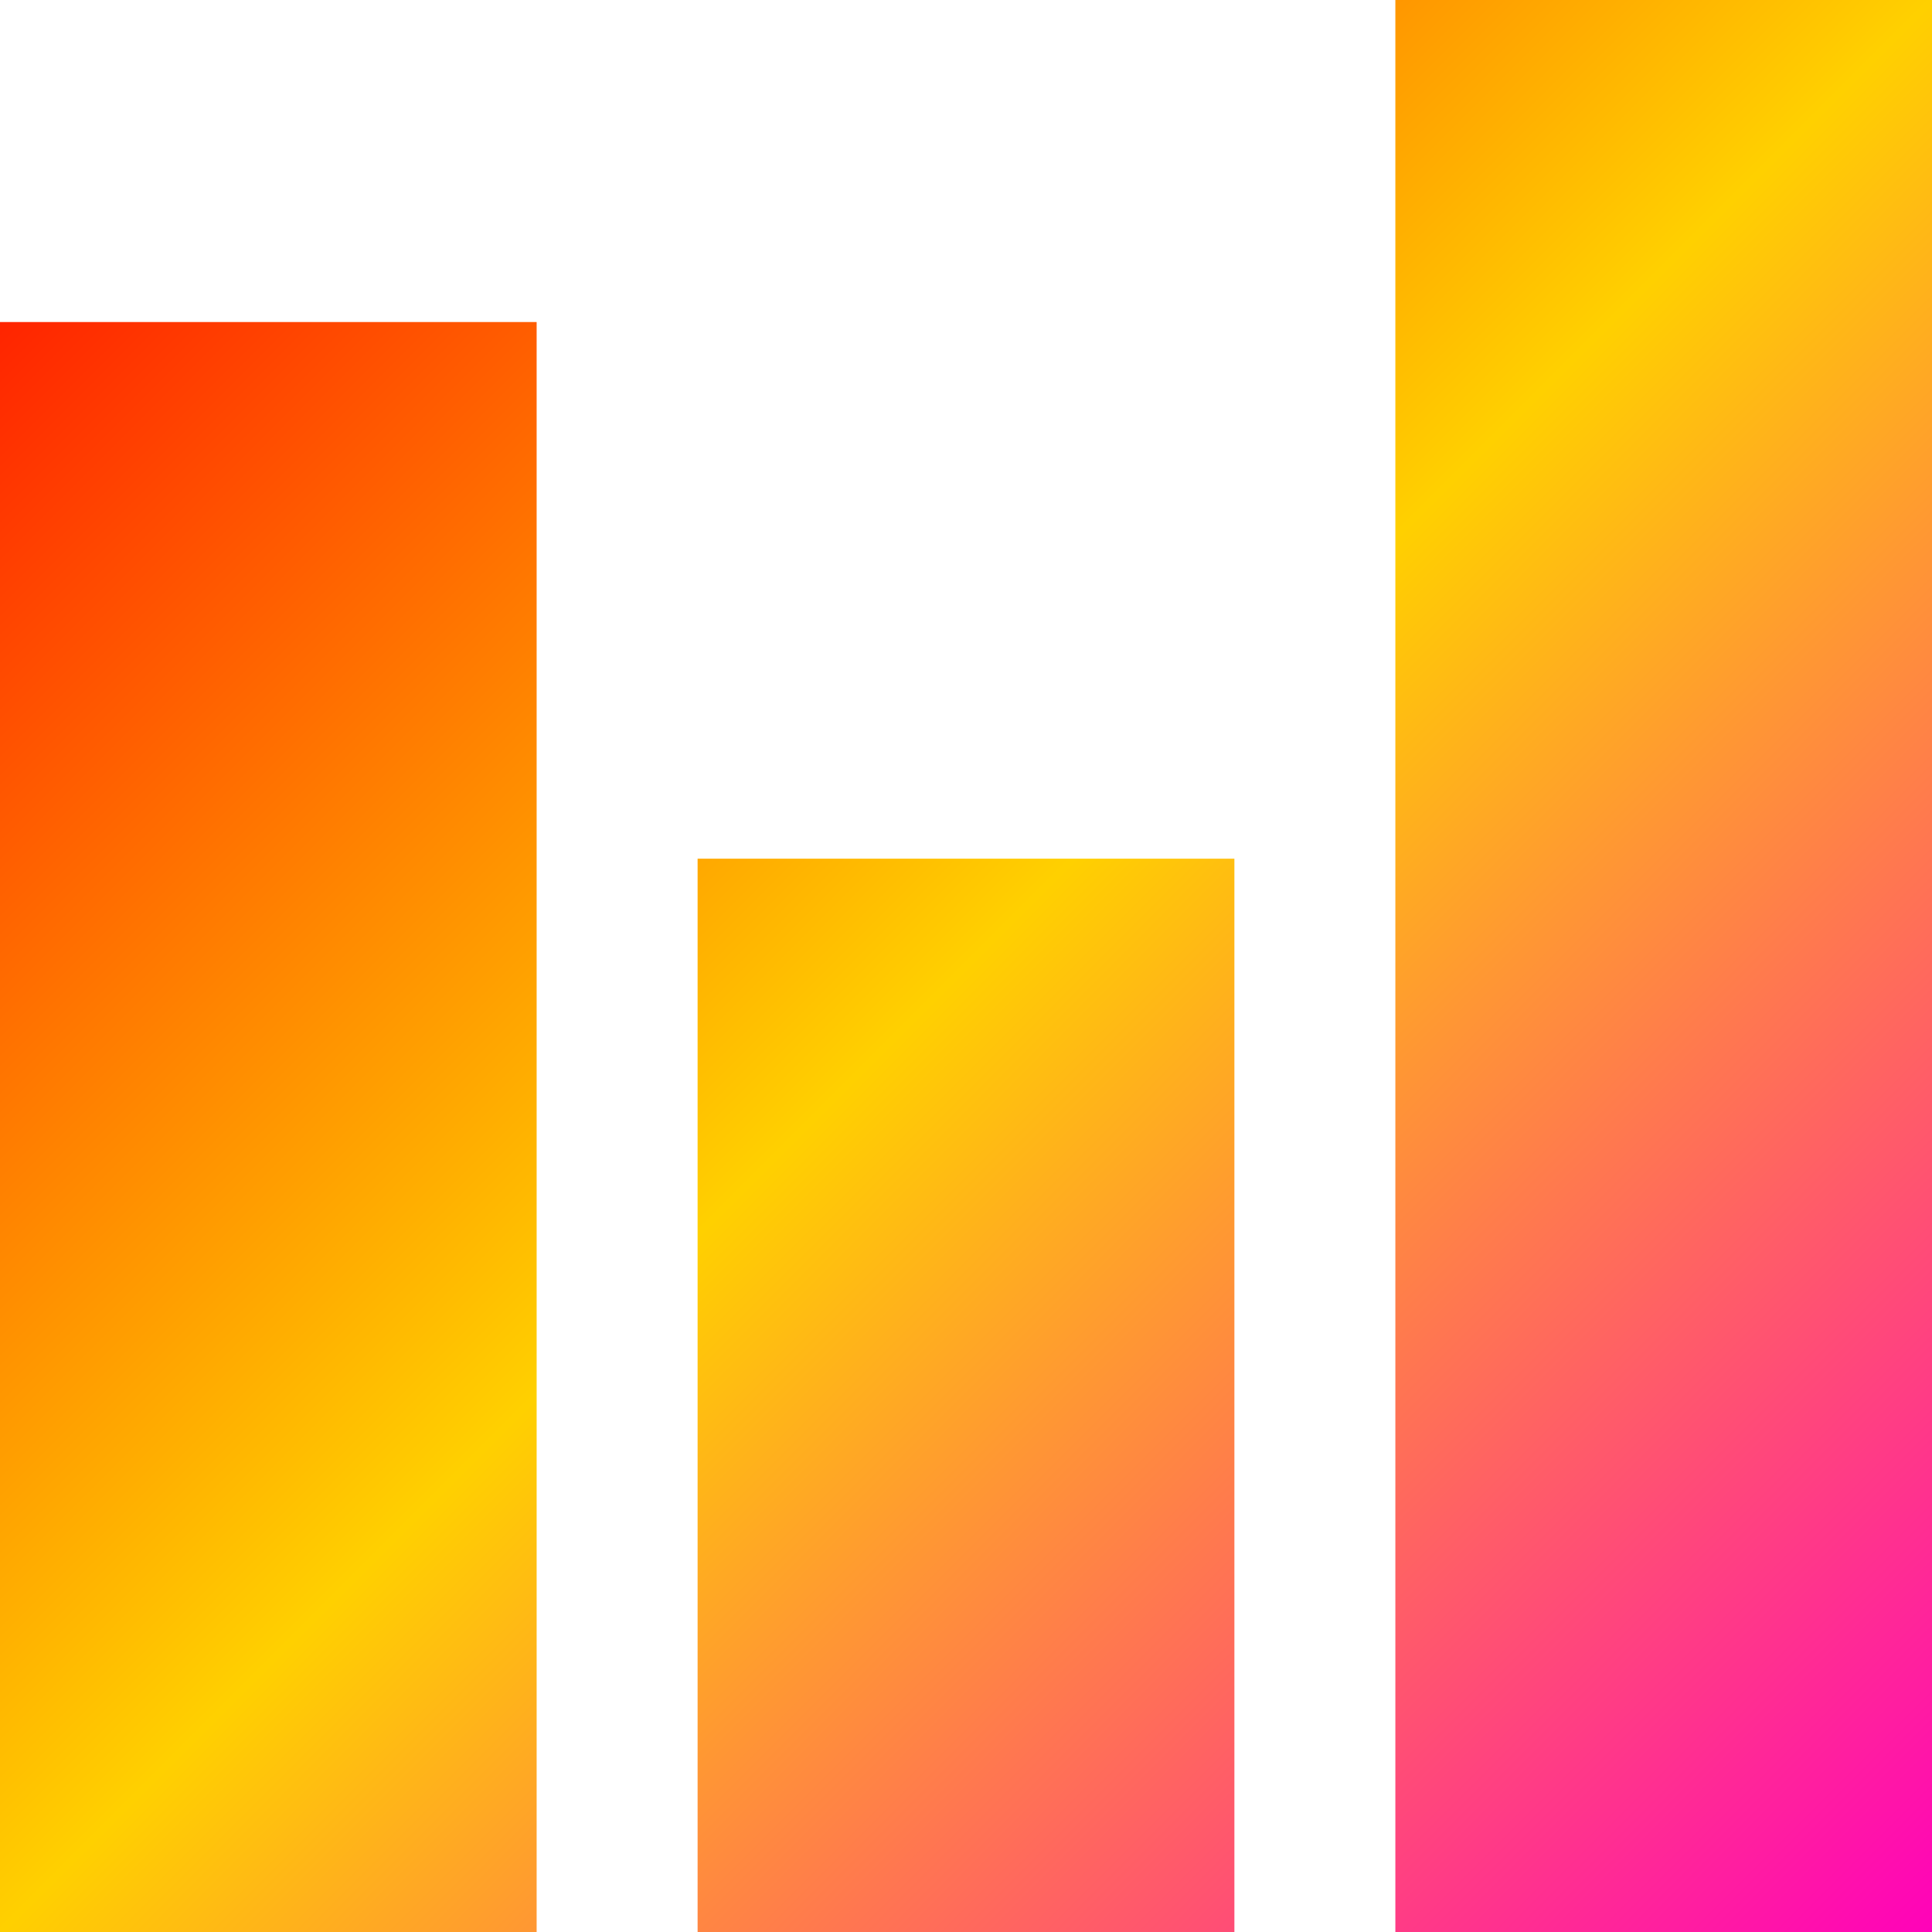 <svg xmlns="http://www.w3.org/2000/svg" xmlns:xlink="http://www.w3.org/1999/xlink" width="64" height="64" viewBox="0 0 64 64" version="1.1"><defs><linearGradient id="linear0" x1="0%" x2="100%" y1="0%" y2="100%"><stop offset="0%" style="stop-color:#ff0000; stop-opacity:1"/><stop offset="50%" style="stop-color:#ffd000; stop-opacity:1"/><stop offset="100%" style="stop-color:#ff00bb; stop-opacity:1"/></linearGradient></defs>
<g id="surface1">
<path style=" stroke:none;fill-rule:nonzero;fill:url(#linear0);" d="M 23.109 28.445 L 40.891 28.445 L 40.891 64 L 23.109 64 Z M 0 10.668 L 17.777 10.668 L 17.777 64 L 0 64 Z M 46.223 0 L 64 0 L 64 64 L 46.223 64 Z M 46.223 0 "/>
</g>
</svg>
